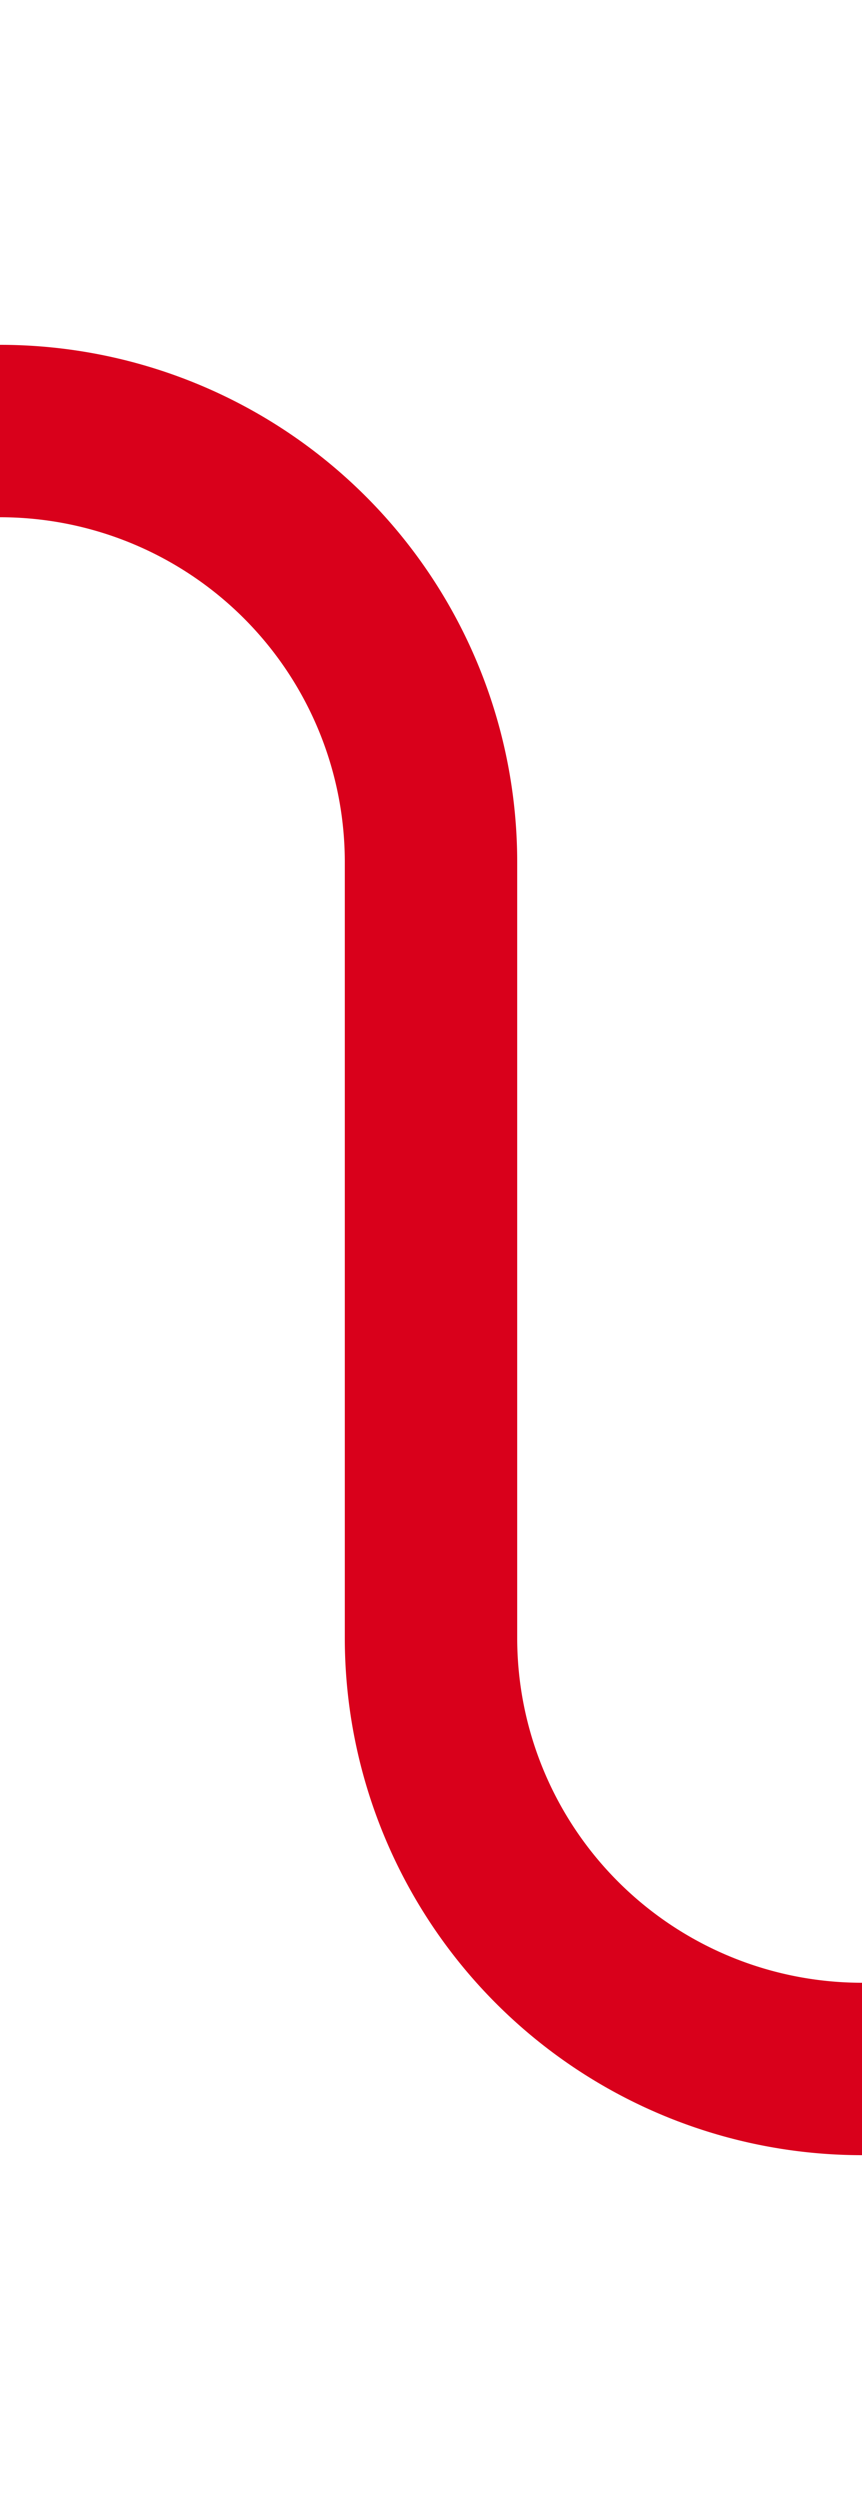 ﻿<?xml version="1.0" encoding="utf-8"?>
<svg version="1.1" xmlns:xlink="http://www.w3.org/1999/xlink" width="10px" height="29px" preserveAspectRatio="xMidYMin meet" viewBox="966 6376  8 29" xmlns="http://www.w3.org/2000/svg">
  <path d="M 942 6381  L 965 6381  A 5 5 0 0 1 970 6386 L 970 6395  A 5 5 0 0 0 975 6400 L 1069 6400  A 5 5 0 0 0 1074 6395 L 1074 6392  " stroke-width="2" stroke="#d9001b" fill="none" />
  <path d="M 1081.6 6393  L 1074 6386  L 1066.4 6393  L 1081.6 6393  Z " fill-rule="nonzero" fill="#d9001b" stroke="none" />
</svg>